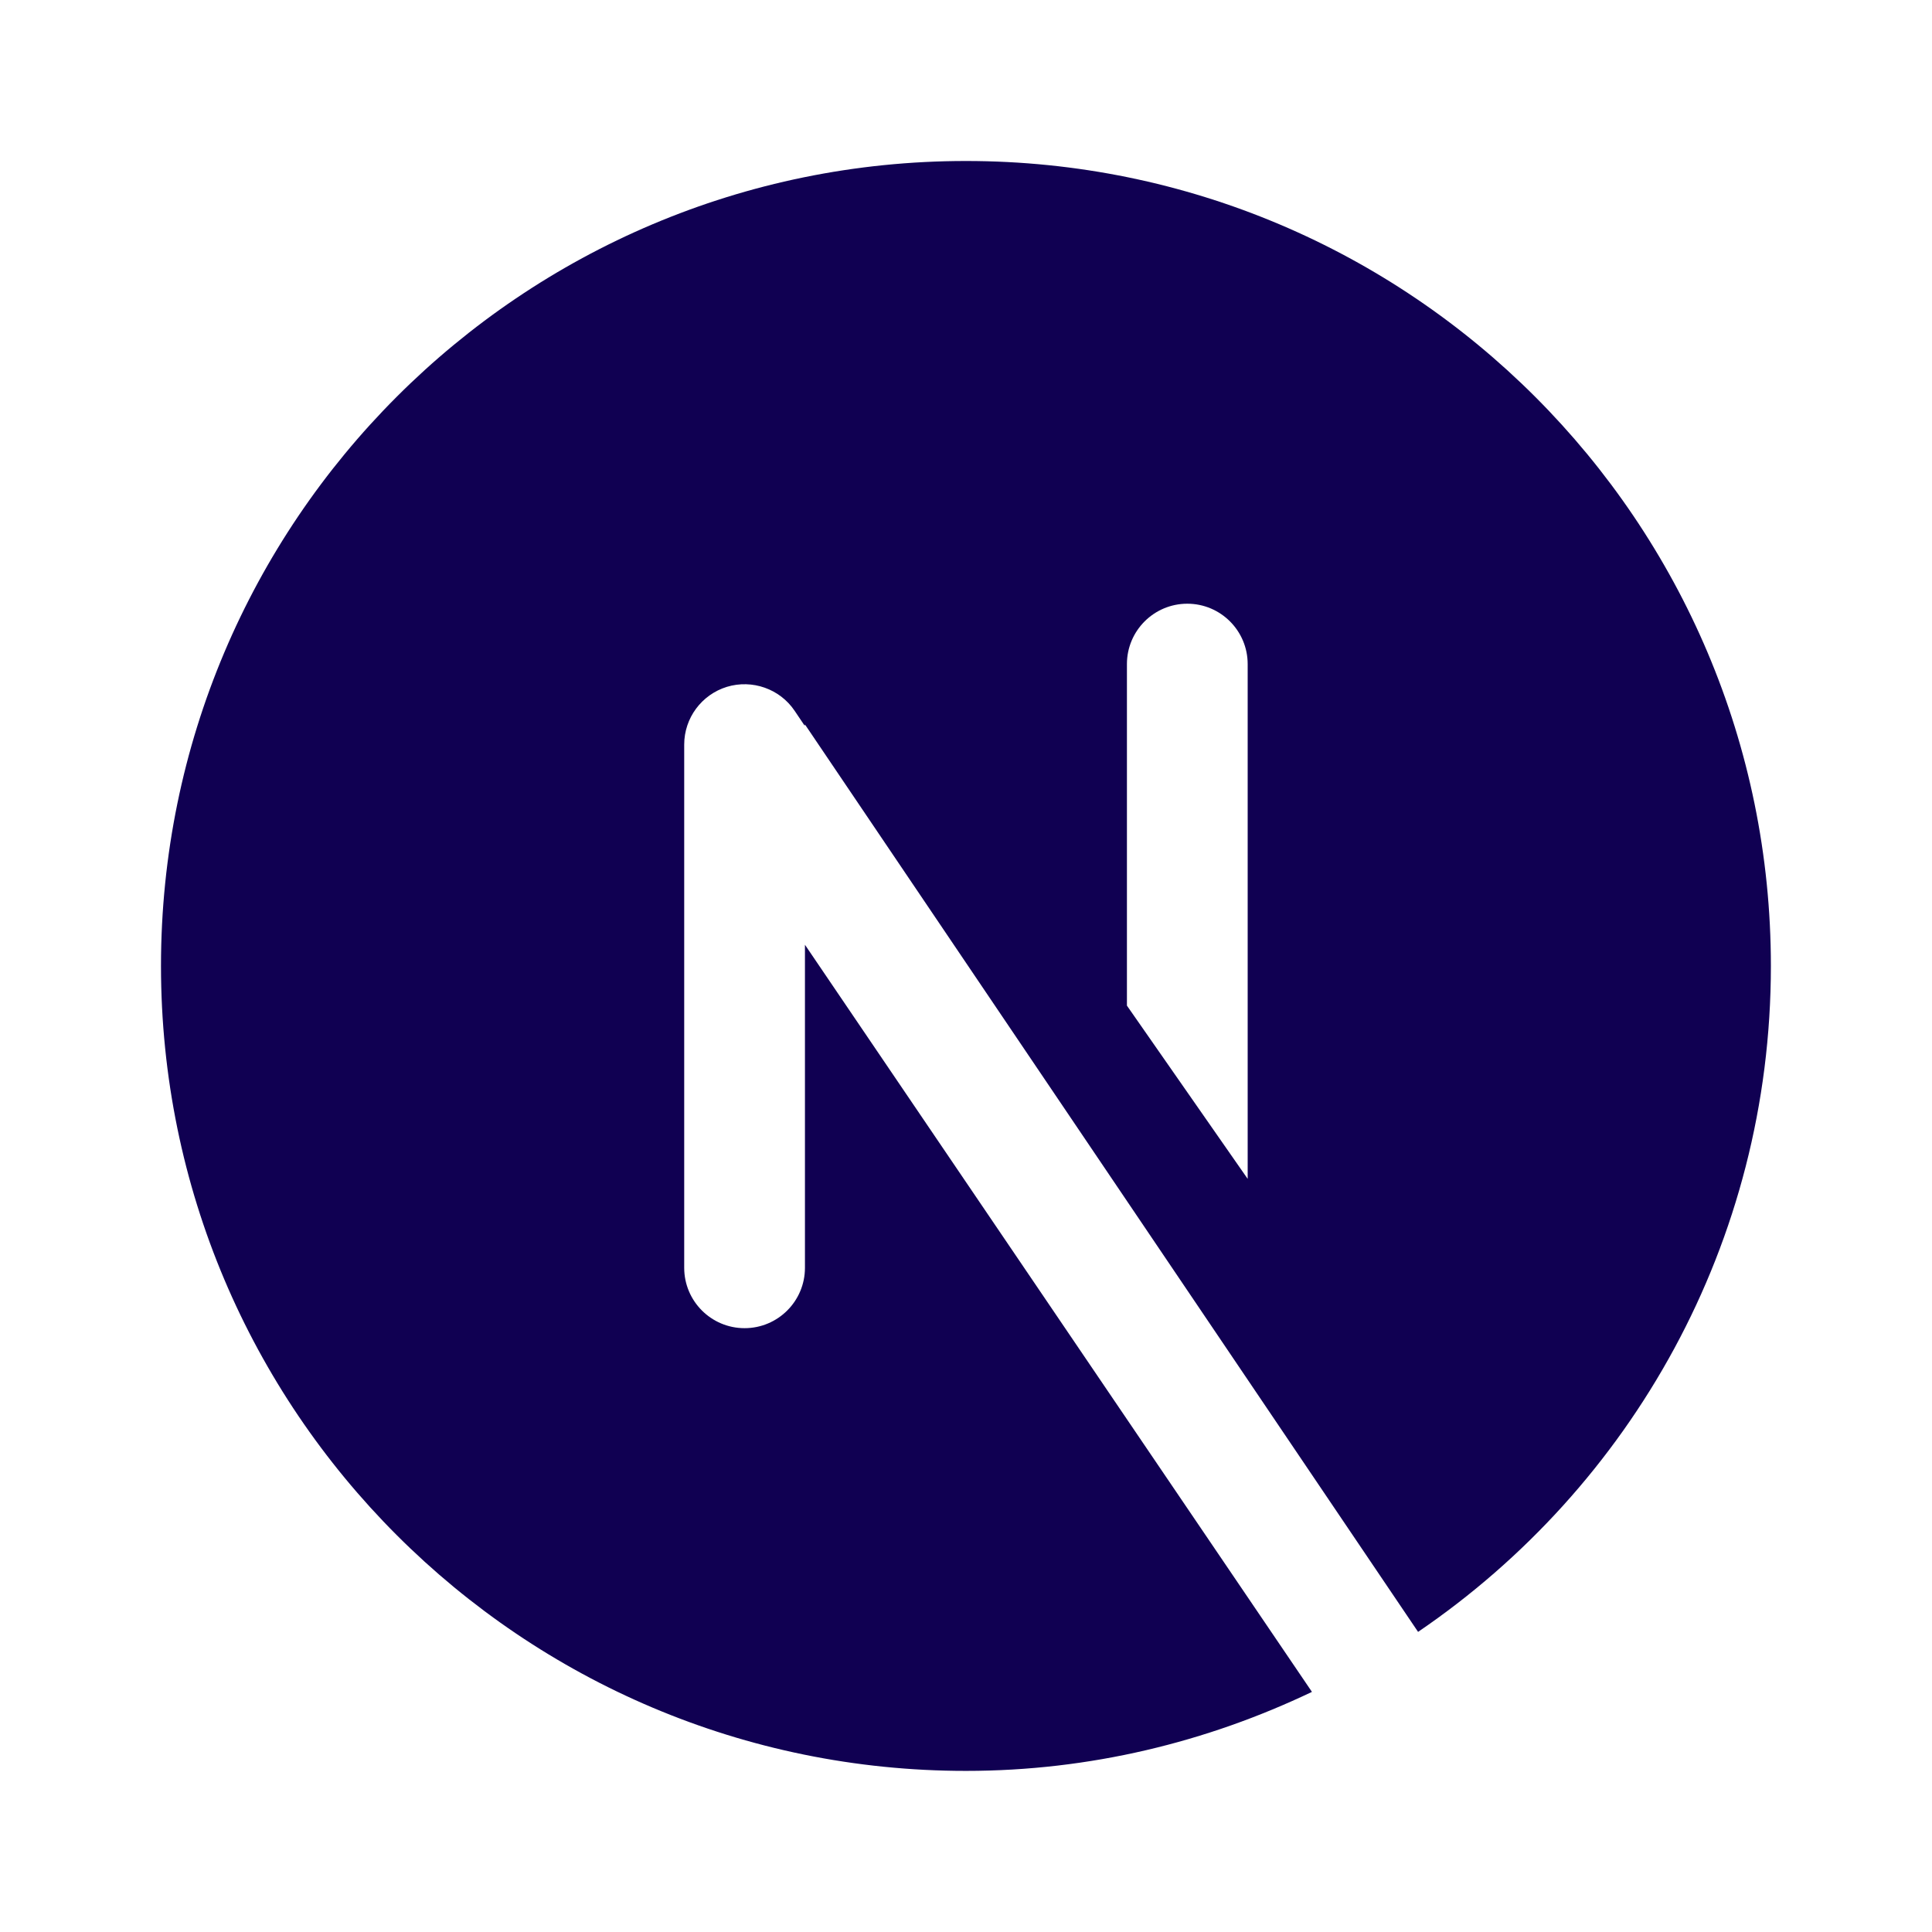 <svg xmlns="http://www.w3.org/2000/svg" x="0px" y="0px" width="100" height="100" viewBox="0,0,256,256">
<g fill="#100052" fill-rule="nonzero" stroke="none" stroke-width="1" stroke-linecap="butt" stroke-linejoin="miter" stroke-miterlimit="10" stroke-dasharray="" stroke-dashoffset="0" font-family="none" font-weight="none" font-size="none" text-anchor="none" style="mix-blend-mode: normal"><g transform="scale(5.333,5.333)"><path d="M20,23.474v8.026c0,0.828 -0.672,1.5 -1.5,1.5c-0.828,0 -1.5,-0.672 -1.5,-1.5v-13c0,-0.659 0.431,-1.241 1.062,-1.435c0.627,-0.19 1.314,0.049 1.682,0.596l0.249,0.37l0.007,-0.031l15.234,22.546c5.29,-3.599 8.766,-9.666 8.766,-16.546c0,-11.046 -8.954,-20 -20,-20c-11.046,0 -20,8.954 -20,20c0,11.046 8.954,20 20,20c3.082,0 5.99,-0.718 8.597,-1.963zM28,16.5c0,-0.828 0.672,-1.5 1.5,-1.5c0.828,0 1.5,0.672 1.5,1.5v12.79l-3,-4.304z"></path></g></g>
</svg>